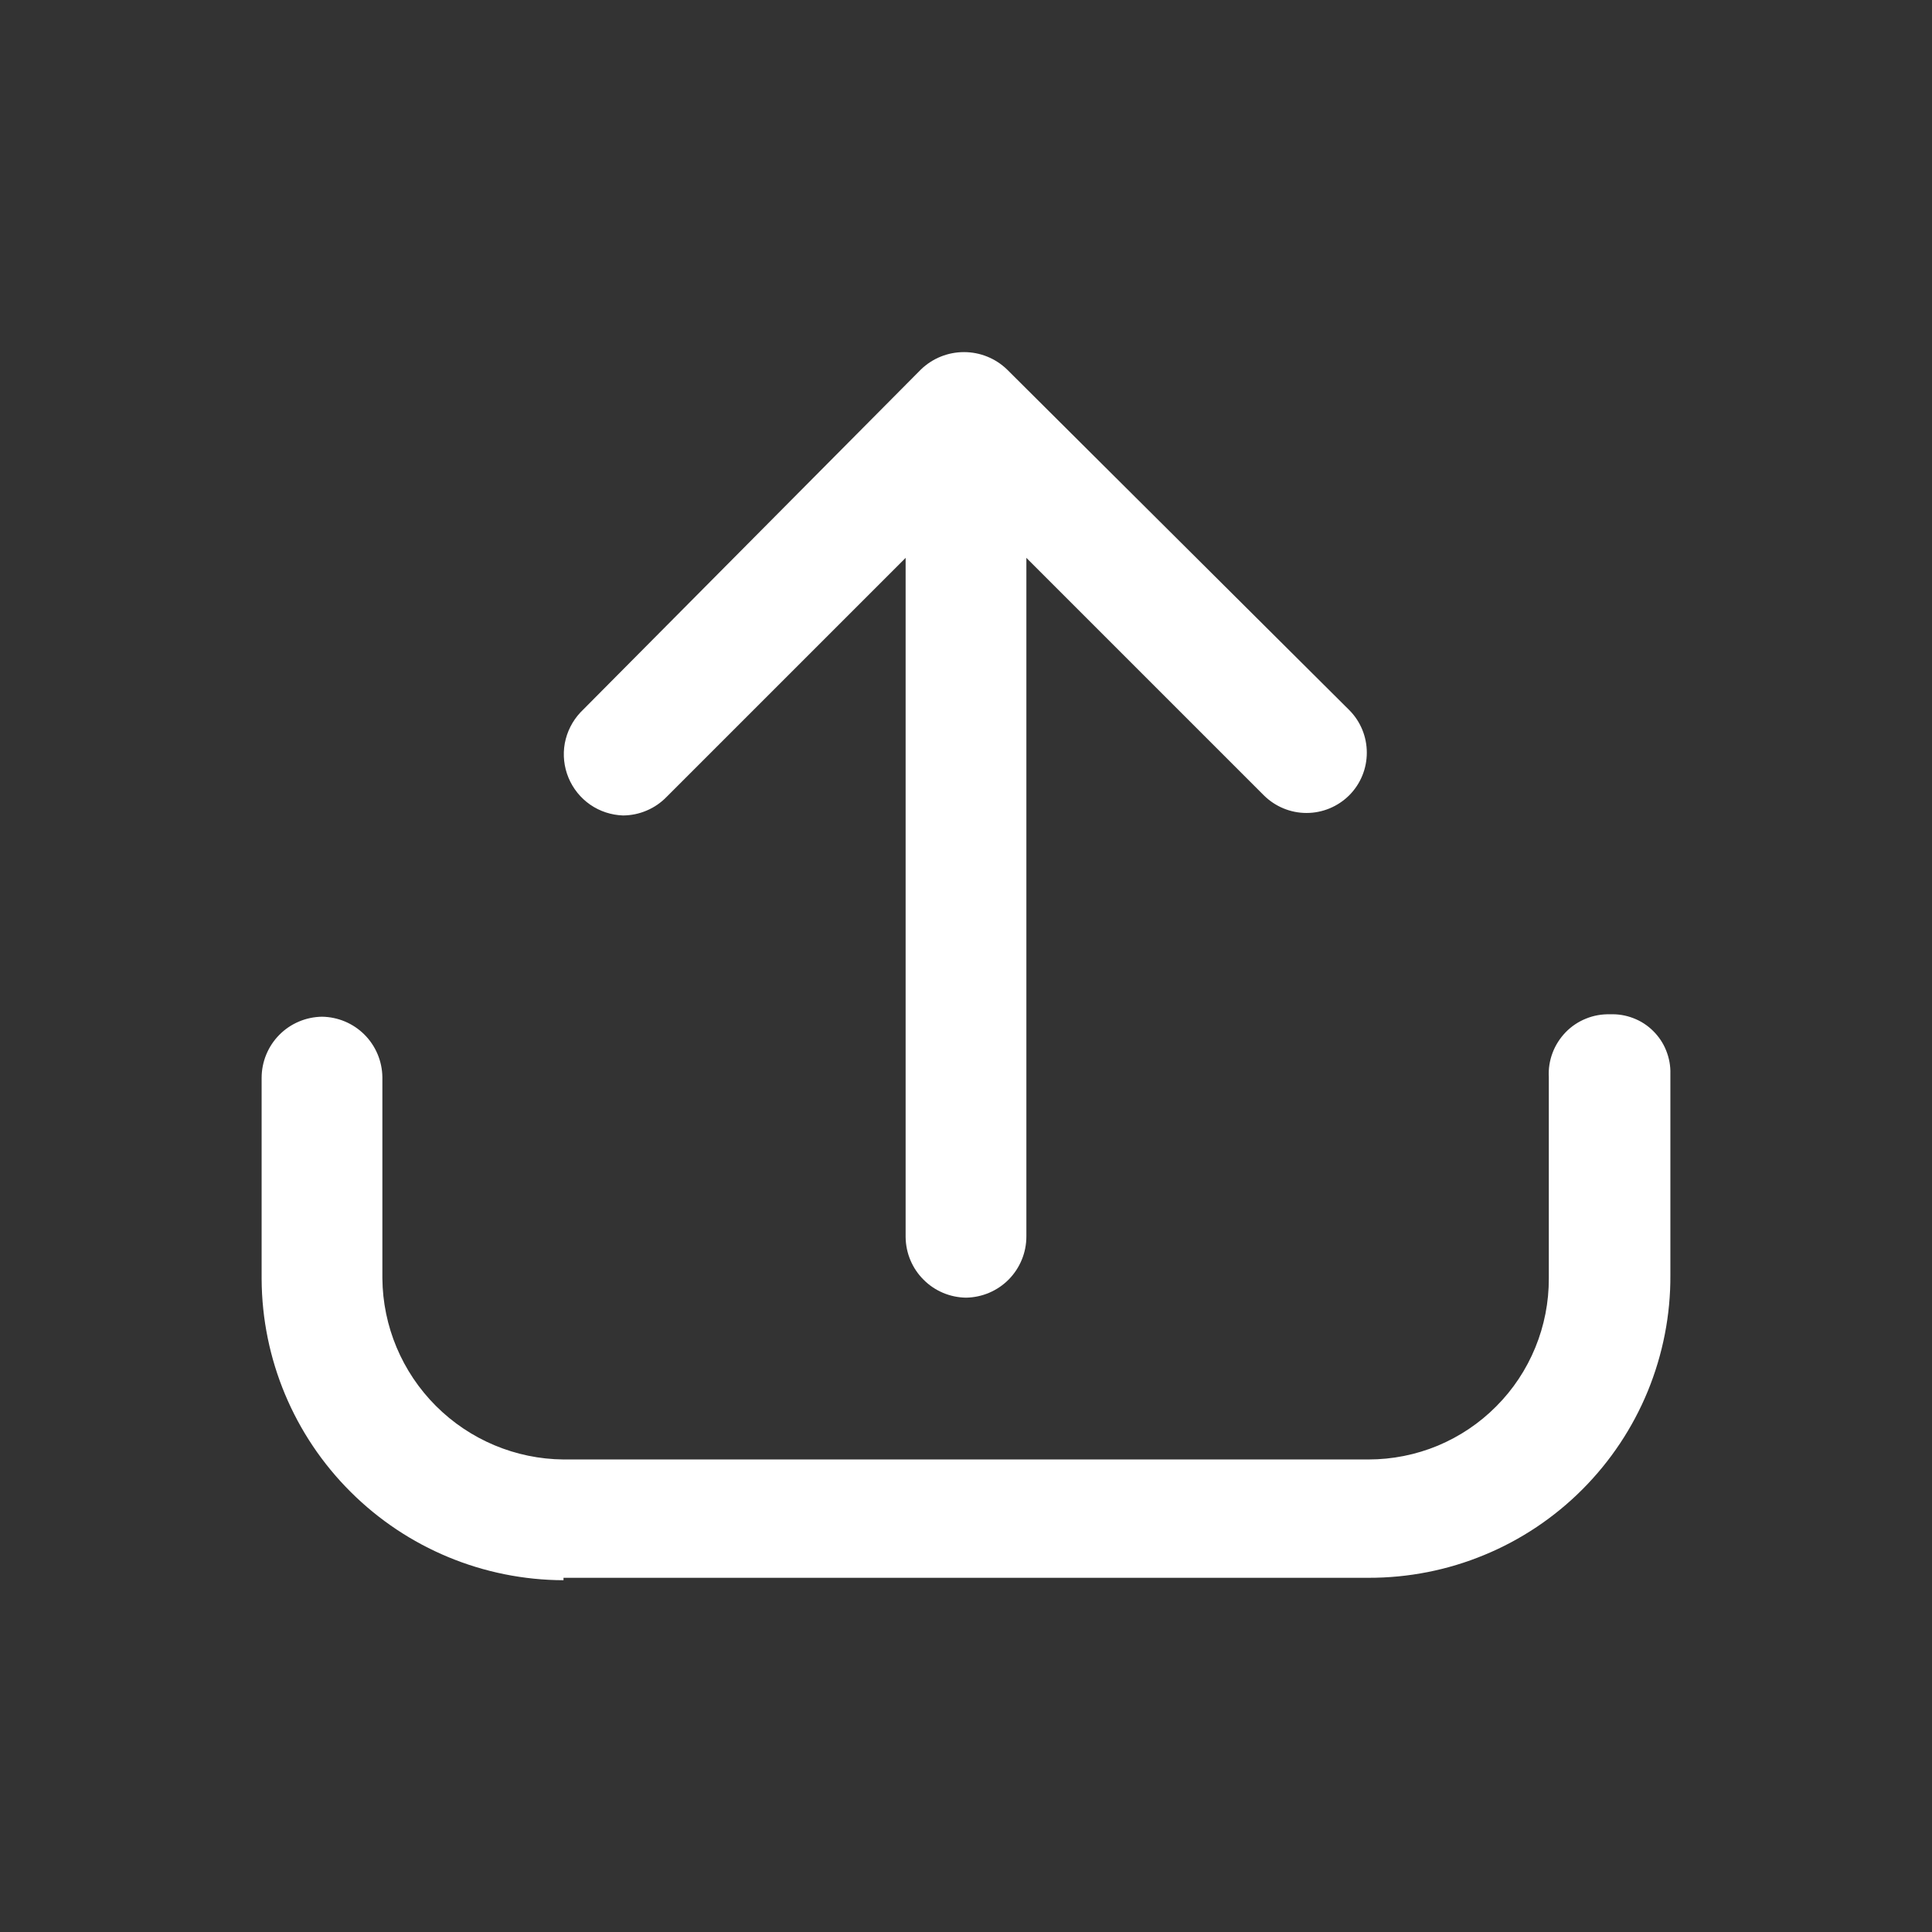 <svg width="24" height="24" viewBox="0 0 24 24" fill="none" xmlns="http://www.w3.org/2000/svg">
<rect x="0" y="0" width="24" height="24" fill="#333333" stroke="none"/>
<path d="M7 19.63C6.008 19.627 5.057 19.233 4.355 18.532C3.652 17.832 3.255 16.882 3.25 15.89V13.39C3.25 13.19 3.329 12.998 3.469 12.856C3.609 12.714 3.8 12.633 4 12.63C4.198 12.633 4.387 12.712 4.527 12.852C4.668 12.993 4.747 13.182 4.75 13.38V15.88C4.755 16.475 4.994 17.044 5.415 17.465C5.836 17.886 6.405 18.125 7 18.13H17C17.295 18.13 17.587 18.072 17.86 17.959C18.132 17.845 18.379 17.68 18.587 17.47C18.796 17.261 18.96 17.013 19.072 16.74C19.184 16.467 19.241 16.175 19.24 15.88V13.38C19.234 13.278 19.25 13.176 19.286 13.08C19.322 12.984 19.378 12.897 19.449 12.823C19.52 12.75 19.606 12.692 19.701 12.654C19.796 12.615 19.898 12.597 20 12.6C20.099 12.596 20.197 12.612 20.29 12.648C20.382 12.683 20.466 12.737 20.536 12.807C20.606 12.876 20.662 12.959 20.698 13.051C20.735 13.143 20.753 13.241 20.75 13.34V15.84C20.753 16.334 20.657 16.823 20.47 17.28C20.283 17.736 20.007 18.151 19.658 18.501C19.309 18.851 18.895 19.128 18.439 19.316C17.983 19.505 17.494 19.601 17 19.6H7V19.63Z" fill="white"/>
<path d="M12 16.12C11.802 16.117 11.613 16.038 11.473 15.897C11.332 15.757 11.253 15.568 11.25 15.37V6.37C11.249 6.271 11.267 6.173 11.304 6.081C11.342 5.99 11.397 5.907 11.467 5.837C11.537 5.767 11.62 5.712 11.711 5.674C11.803 5.637 11.901 5.619 12 5.62C12.197 5.62 12.386 5.698 12.527 5.836C12.667 5.975 12.747 6.163 12.75 6.36V15.36C12.75 15.56 12.671 15.752 12.531 15.894C12.391 16.036 12.2 16.117 12 16.12Z" fill="white"/>
<path d="M7.74 10.13C7.594 10.125 7.452 10.079 7.332 9.996C7.211 9.912 7.118 9.796 7.062 9.661C7.006 9.526 6.99 9.378 7.016 9.234C7.043 9.09 7.11 8.957 7.21 8.85L11.44 4.59C11.584 4.451 11.775 4.374 11.975 4.374C12.175 4.374 12.366 4.451 12.51 4.59L16.76 8.82C16.901 8.961 16.979 9.151 16.979 9.35C16.979 9.549 16.901 9.739 16.76 9.88C16.619 10.02 16.429 10.099 16.23 10.099C16.031 10.099 15.841 10.02 15.7 9.88L12 6.18L8.28 9.9C8.21 9.972 8.126 10.03 8.033 10.069C7.94 10.109 7.841 10.129 7.74 10.13Z" fill="white"/>
</svg>
